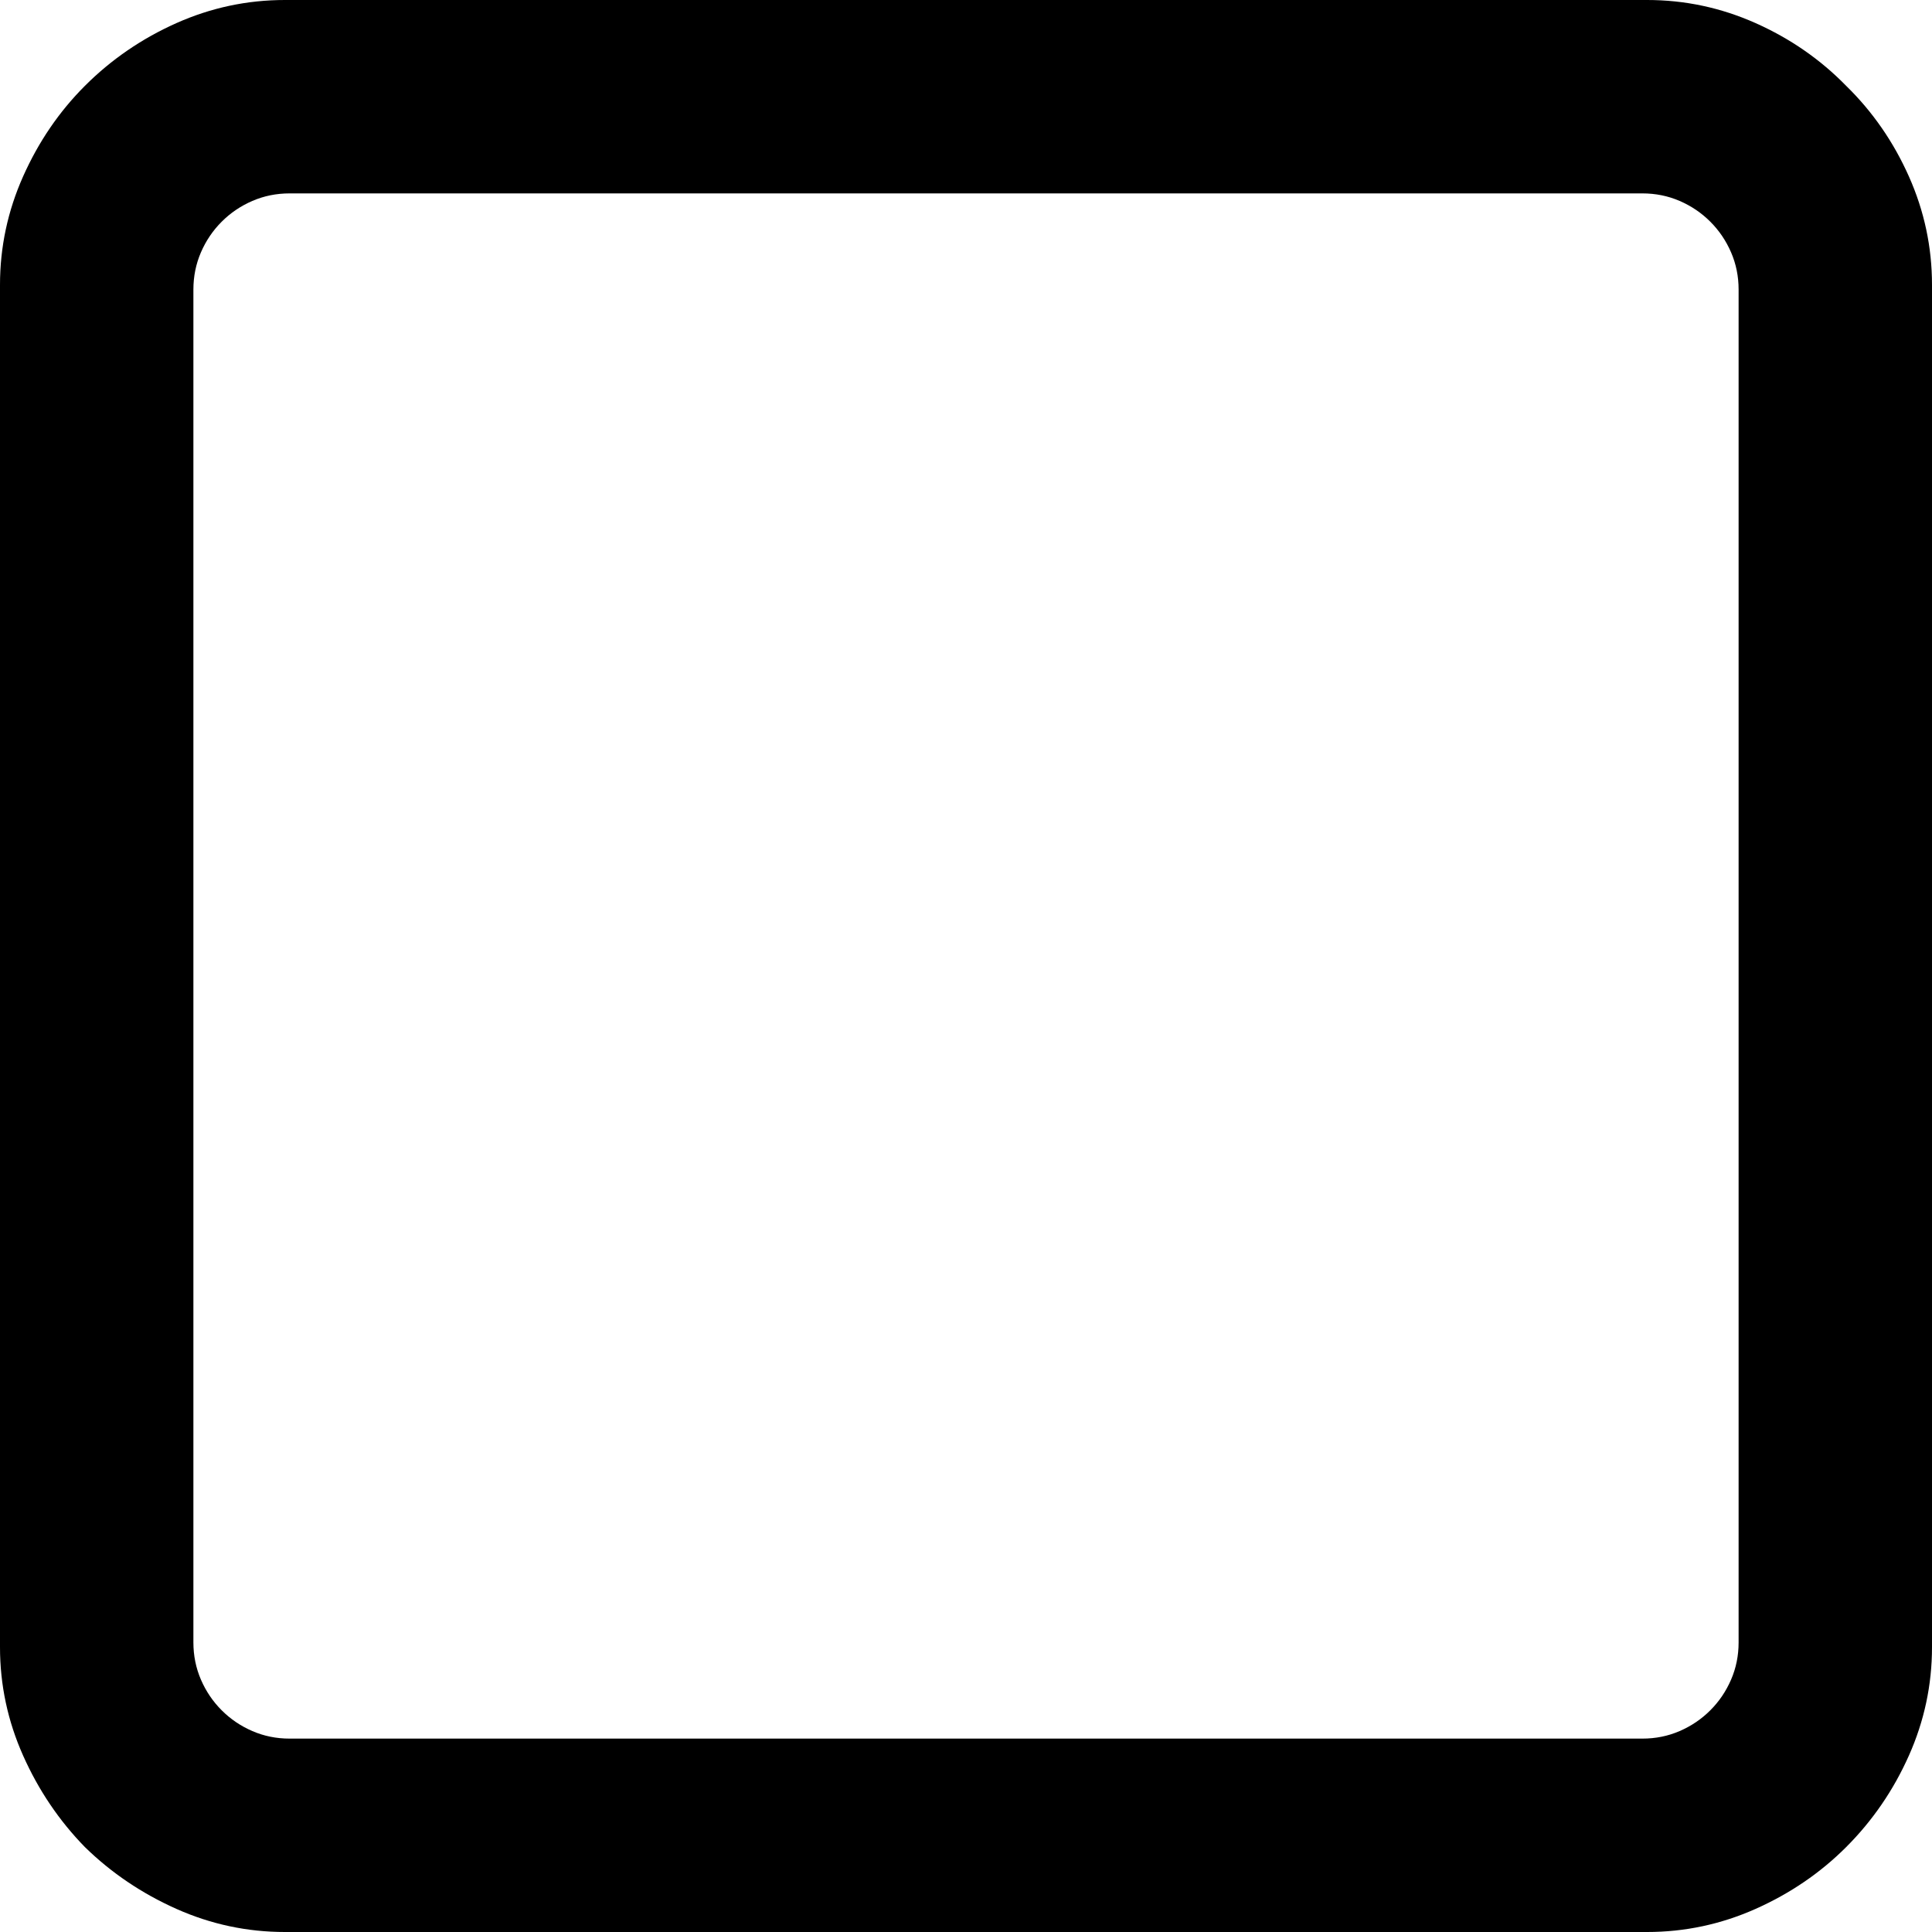 <?xml version="1.0" encoding="utf-8"?>

<svg version="1.0" 
	id="glyph_" 
	xmlns="http://www.w3.org/2000/svg" 
	xmlns:xlink="http://www.w3.org/1999/xlink"
	x="0px"
	y="0px"
	width="100px" 
	height="100px">
	
<!-- Editor: Birdfont 5.4.0 -->

<g fill="#000000">
<path  d="M14.746 100 Q11.816 100 9.131 98.804 Q6.445 97.607 4.395 95.605 Q2.393 93.555 1.196 90.869 Q0 88.184 0 85.254 C0 61.751 0 32.373 0 14.746 Q0 11.816 1.196 9.131 Q2.393 6.445 4.395 4.443 Q6.445 2.393 9.131 1.196 Q11.816 0 14.746 0 C38.249 0 67.627 0 85.254 0 Q88.184 0 90.869 1.196 Q93.555 2.393 95.557 4.443 Q97.607 6.445 98.804 9.131 Q100 11.816 100 14.746 C100 38.249 100 67.627 100 85.254 Q100 88.184 98.804 90.869 Q97.607 93.555 95.557 95.605 Q93.555 97.607 90.869 98.804 Q88.184 100 85.254 100 C61.751 100 32.373 100 14.746 100 zM85.01 89.99 Q86.035 89.99 86.938 89.6 Q87.842 89.209 88.525 88.525 Q89.209 87.842 89.6 86.938 Q89.99 86.035 89.99 85.01 C89.99 61.67 89.99 32.495 89.99 14.99 Q89.99 13.965 89.6 13.062 Q89.209 12.158 88.525 11.475 Q87.842 10.791 86.938 10.4 Q86.035 10.01 85.01 10.01 C61.67 10.01 32.495 10.01 14.99 10.01 Q13.965 10.01 13.062 10.4 Q12.158 10.791 11.475 11.475 Q10.791 12.158 10.4 13.062 Q10.01 13.965 10.01 14.99 C10.01 38.33 10.01 67.505 10.01 85.01 Q10.01 86.035 10.4 86.938 Q10.791 87.842 11.475 88.525 Q12.158 89.209 13.062 89.6 Q13.965 89.99 14.99 89.99 C38.33 89.99 67.505 89.99 85.01 89.99 z" id="path__0" />
</g>
</svg>
